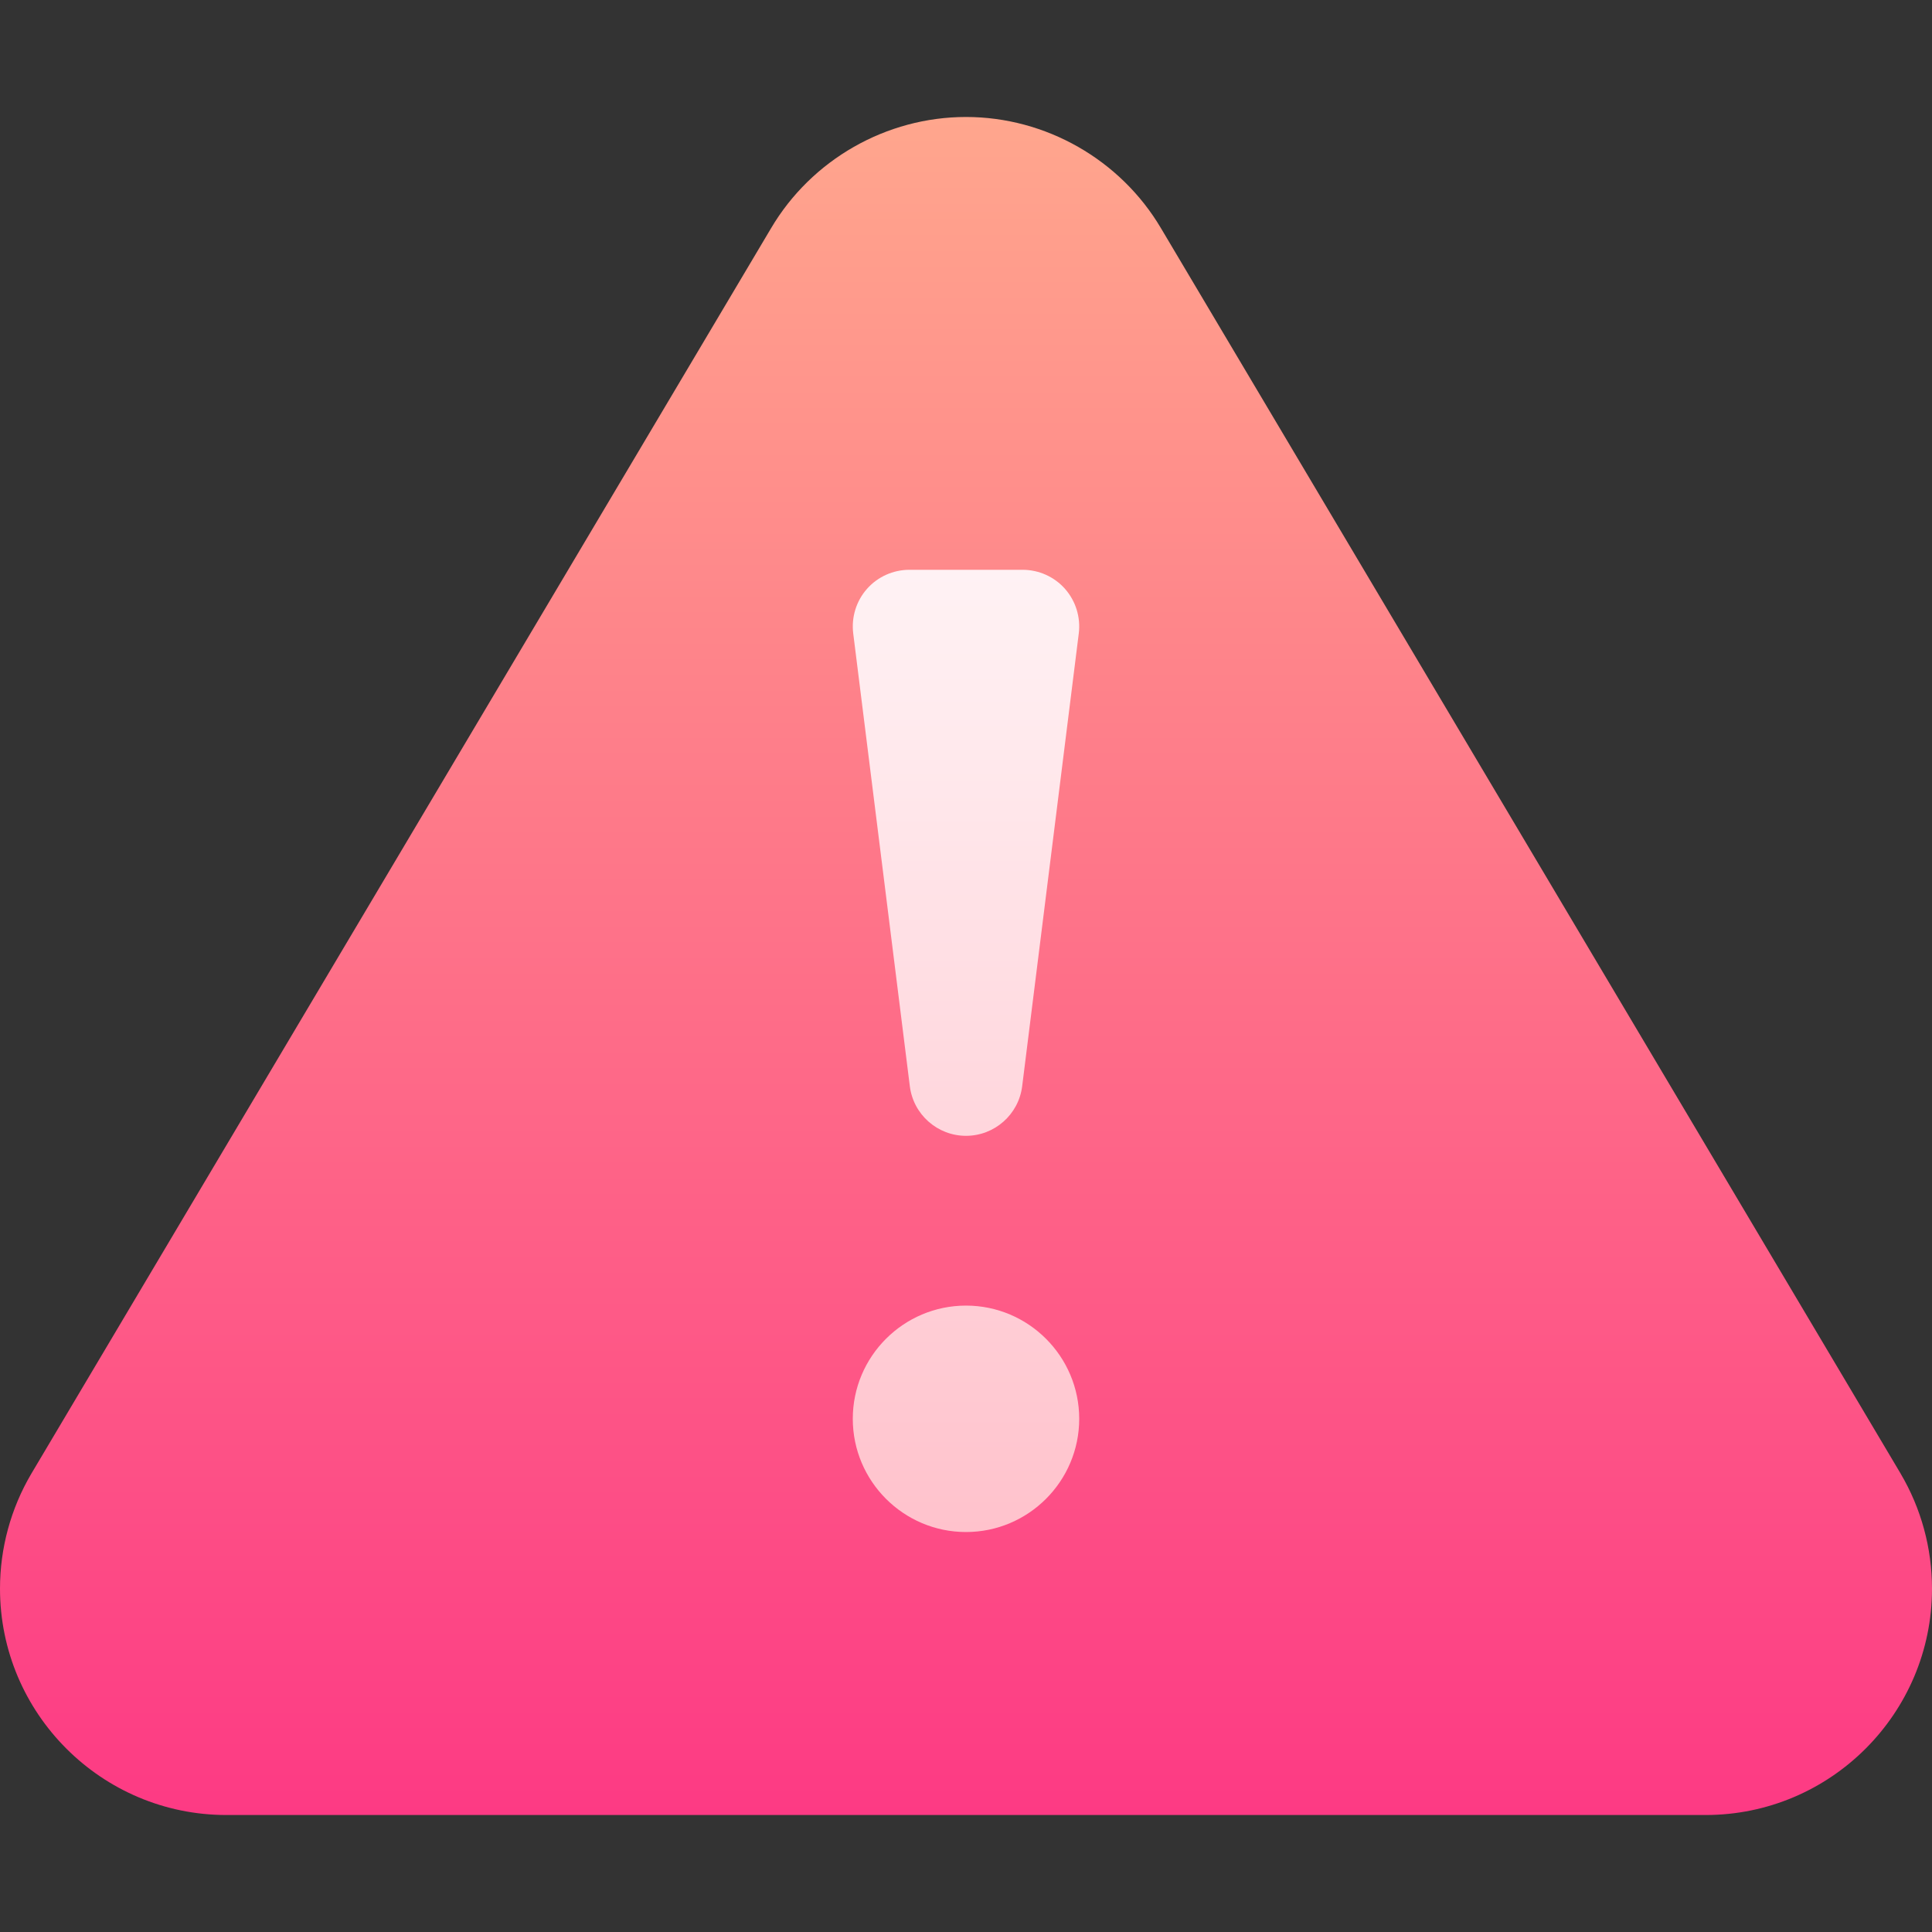 <svg width="40" height="40" viewBox="0 0 40 40" fill="none" xmlns="http://www.w3.org/2000/svg">
<rect x="0" y="0" width="40" height="40" fill="#333333" stroke="none"/>
<path d="M35.312 37.578H4.688C2.103 37.578 0 35.476 0 32.891C0 32.054 0.224 31.23 0.65 30.509L15.963 4.727C16.802 3.305 18.35 2.422 20 2.422C21.65 2.422 23.198 3.305 24.038 4.727L39.35 30.508V30.509C39.776 31.23 40 32.054 40 32.891C40 35.476 37.897 37.578 35.312 37.578Z" fill="url(#paint0_linear_1816_650186)"/>
<path d="M20 27.031C18.707 27.031 17.656 28.083 17.656 29.375C17.656 30.667 18.707 31.719 20 31.719C21.293 31.719 22.344 30.667 22.344 29.375C22.344 28.083 21.293 27.031 20 27.031ZM18.837 22.489C18.91 23.075 19.41 23.516 20 23.516C20.59 23.516 21.09 23.075 21.163 22.489L22.335 13.114C22.376 12.781 22.273 12.445 22.051 12.193C21.829 11.941 21.508 11.797 21.172 11.797H18.828C18.492 11.797 18.171 11.941 17.949 12.193C17.727 12.444 17.624 12.781 17.665 13.114L18.837 22.489Z" fill="url(#paint1_linear_1816_650186)"/>
<defs>
<linearGradient id="paint0_linear_1816_650186" x1="20" y1="37.578" x2="20" y2="2.422" gradientUnits="userSpaceOnUse">
<stop stop-color="#FD3A84"/>
<stop offset="1" stop-color="#FFA68D"/>
</linearGradient>
<linearGradient id="paint1_linear_1816_650186" x1="20" y1="31.719" x2="20" y2="11.797" gradientUnits="userSpaceOnUse">
<stop stop-color="#FFC2CC"/>
<stop offset="1" stop-color="#FFF2F4"/>
</linearGradient>
</defs>
</svg>
